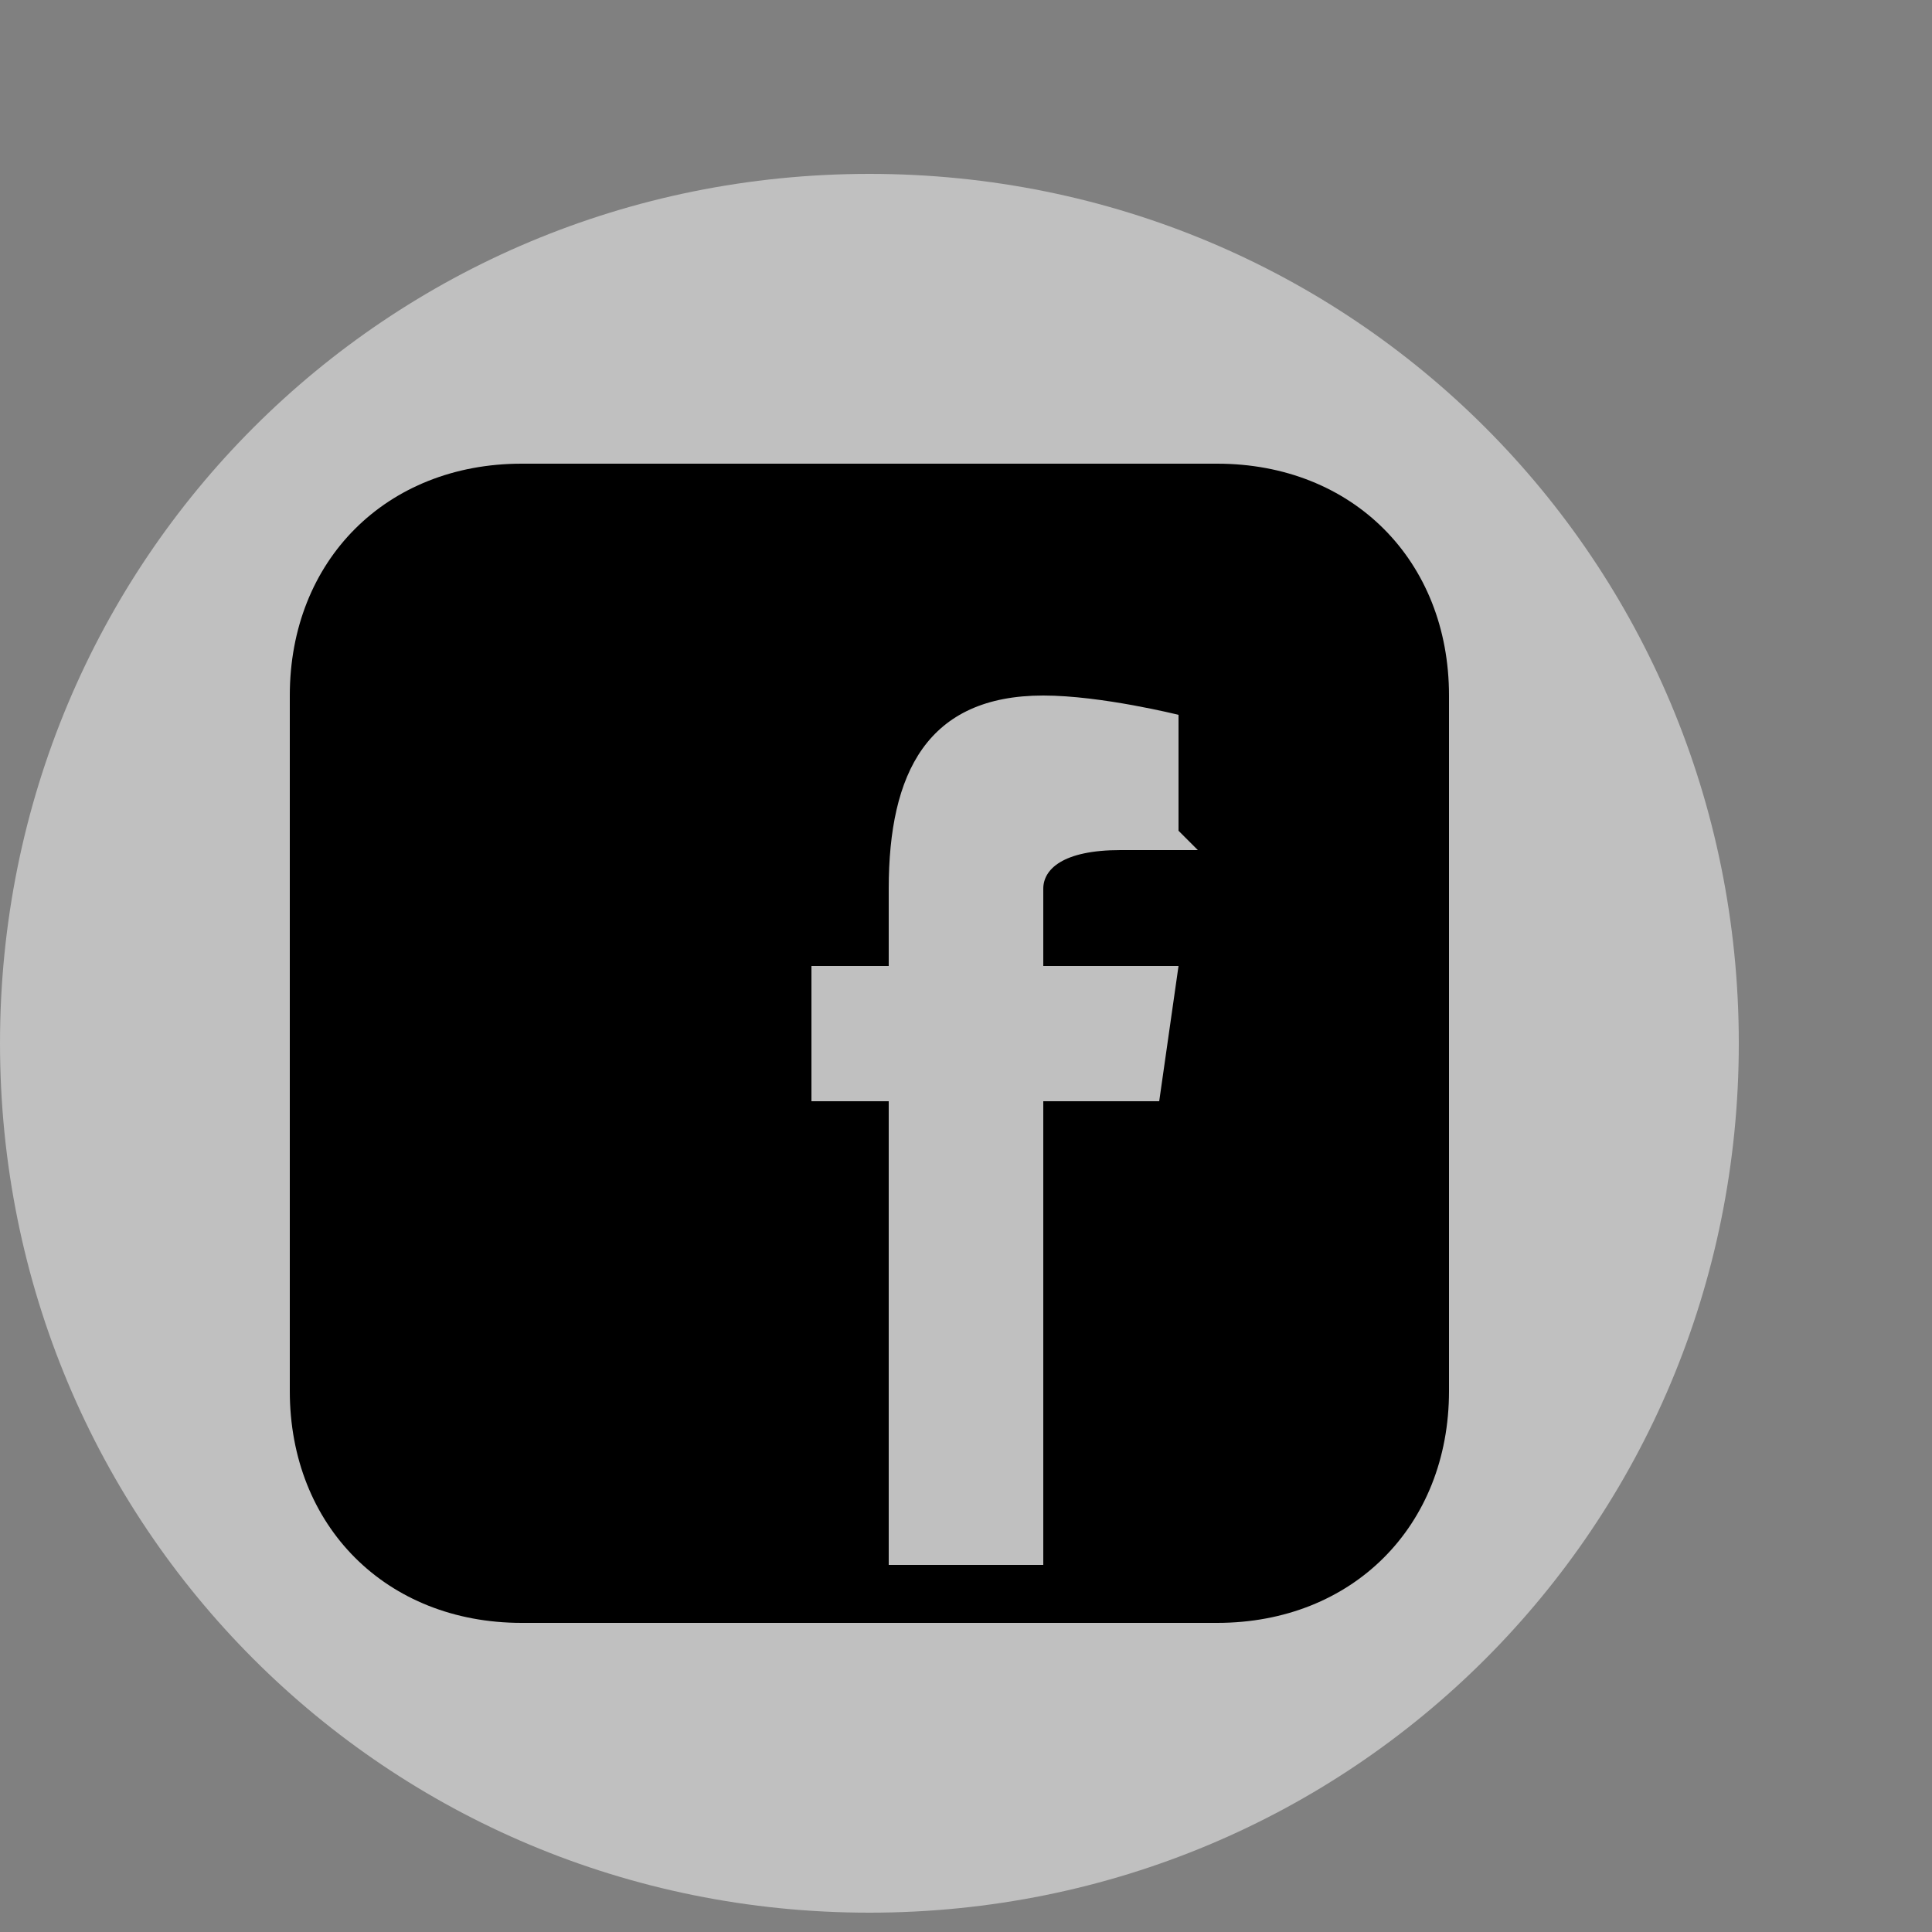 <?xml version="1.0" encoding="UTF-8"?>
<!DOCTYPE svg PUBLIC "-//W3C//DTD SVG 1.1//EN" "http://www.w3.org/Graphics/SVG/1.1/DTD/svg11.dtd">
<!-- Creator: CorelDRAW 2017 -->
<svg xmlns="http://www.w3.org/2000/svg" xml:space="preserve" width="100px" height="100px" version="1.1" style="shape-rendering:geometricPrecision; text-rendering:geometricPrecision; image-rendering:optimizeQuality; fill-rule:evenodd; clip-rule:evenodd"
viewBox="0 0 100 100"
 xmlns:xlink="http://www.w3.org/1999/xlink">
 <rect x="0" y="0" width="100" height="100" fill="#808080" stroke="none"/>
 <defs>
  <style type="text/css">
   <![CDATA[
    .str0 {stroke:white;stroke-width:0;stroke-opacity:0.502}
    .fil1 {fill:black}
    .fil0 {fill:white;fill-opacity:0.502}
   ]]>
  </style>
 </defs>
 <g id="Layer_x0020_1">
  <g id="_87534523104">
   <path class="fil0 str0" d="M45 9c-25,0 -45,20 -45,45 0,25 20,45 45,45 25,0 45,-20 45,-45 0,-25 -20,-45 -45,-45z"/>
   <path class="fil1" d="M63 24l-36 0c-7,0 -12,5 -12,12l0 36c0,7 5,12 12,12l36 0c7,0 12,-5 12,-12l0 -36c0,-7 -5,-12 -12,-12zm-1 20l-4 0c-3,0 -4,1 -4,2l0 4 7 0 -1 7 -6 0 0 24 -8 0 0 -24 -4 0 0 -7 4 0 0 -4c0,-6 2,-10 8,-10 3,0 7,1 7,1l0 6z"/>
  </g>
 </g>
</svg>
